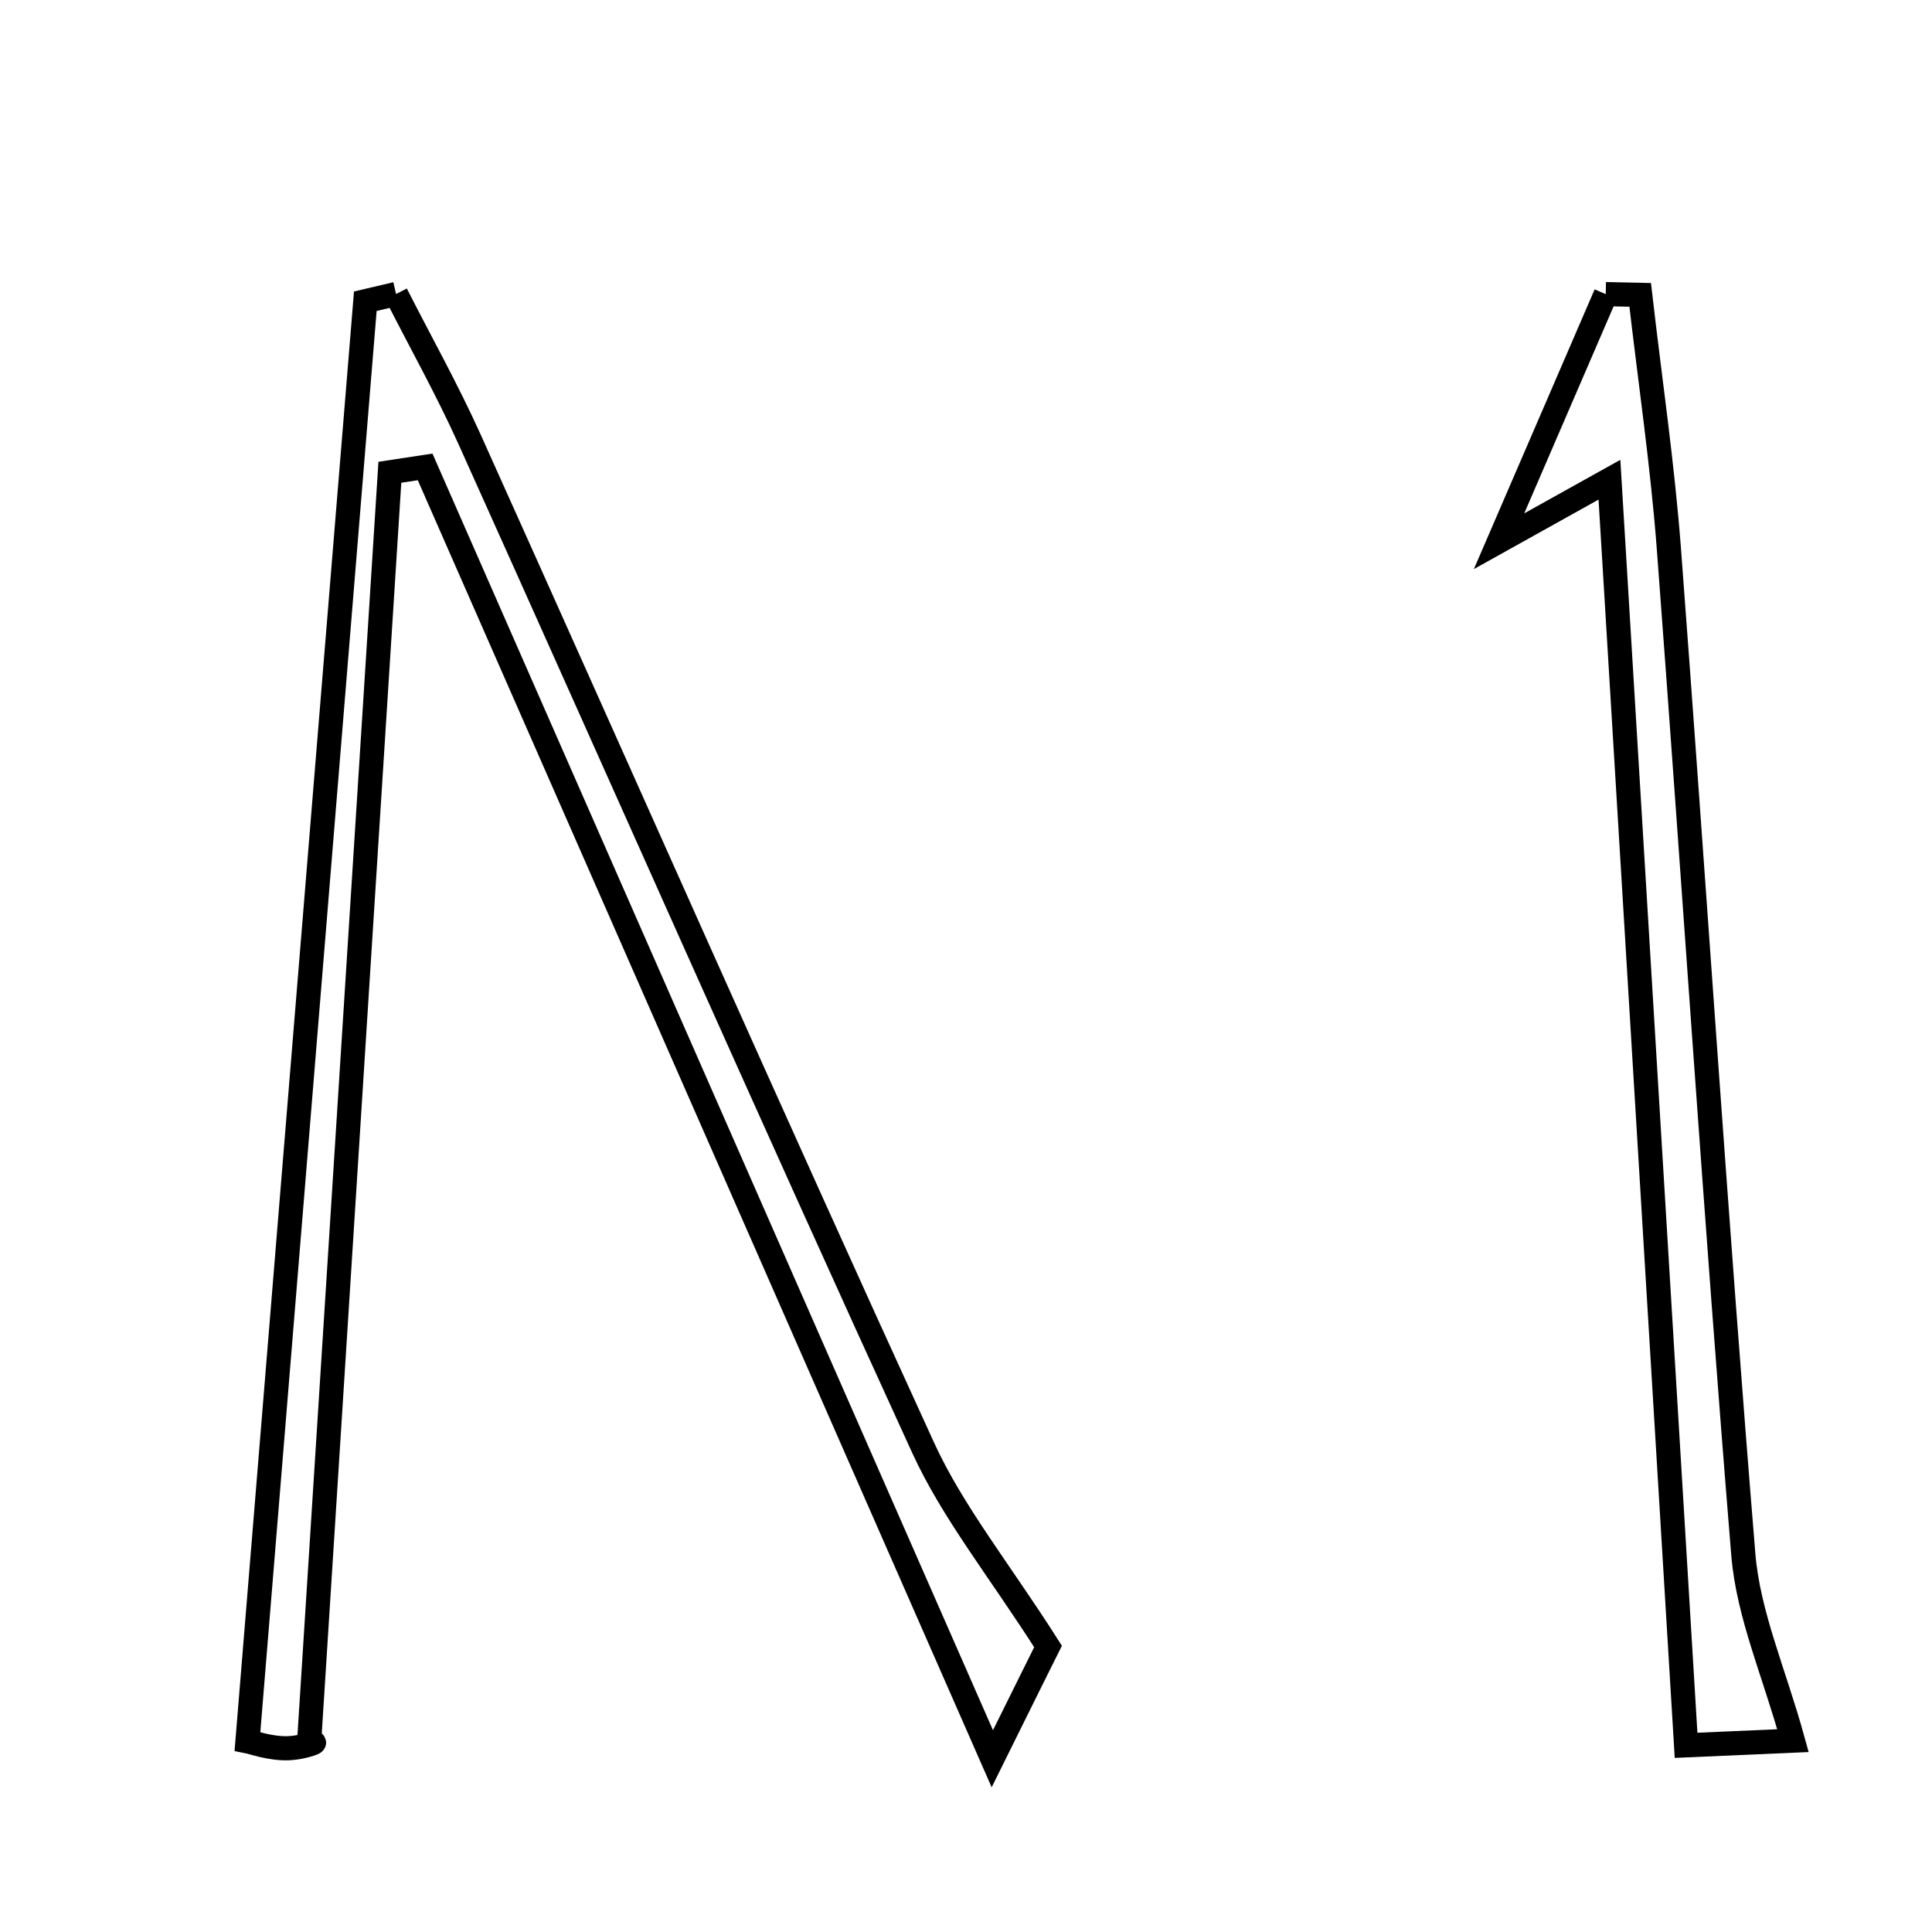 <svg xmlns="http://www.w3.org/2000/svg" viewBox="0.0 0.0 24.0 24.0" height="200px" width="200px"><path fill="none" stroke="black" stroke-width=".3" stroke-opacity="1.0"  filling="0" d="M4.92 3.652 C5.225 4.252 5.555 4.841 5.831 5.453 C7.71 9.628 9.559 13.817 11.465 17.979 C11.833 18.784 12.408 19.494 13.019 20.453 C12.936 20.618 12.733 21.029 12.327 21.848 C9.876 16.265 7.578 11.033 5.281 5.8 C5.135 5.822 4.989 5.845 4.843 5.867 C4.512 11.067 4.181 16.266 3.839 21.657 C4.01 21.611 3.796 21.709 3.58 21.717 C3.359 21.725 3.136 21.643 3.074 21.631 C3.565 15.622 4.051 9.682 4.538 3.742 C4.665 3.712 4.792 3.682 4.92 3.652"></path>
<path fill="none" stroke="black" stroke-width=".3" stroke-opacity="1.0"  filling="0" d="M19.947 3.654 C20.089 3.657 20.233 3.66 20.375 3.663 C20.496 4.716 20.652 5.767 20.732 6.823 C21.046 10.985 21.315 15.15 21.656 19.309 C21.717 20.057 22.042 20.783 22.273 21.623 C21.998 21.635 21.513 21.656 20.945 21.681 C20.626 16.417 20.314 11.256 19.993 5.959 C19.459 6.256 19.21 6.395 18.622 6.723 C19.152 5.496 19.549 4.575 19.947 3.654"></path></svg>